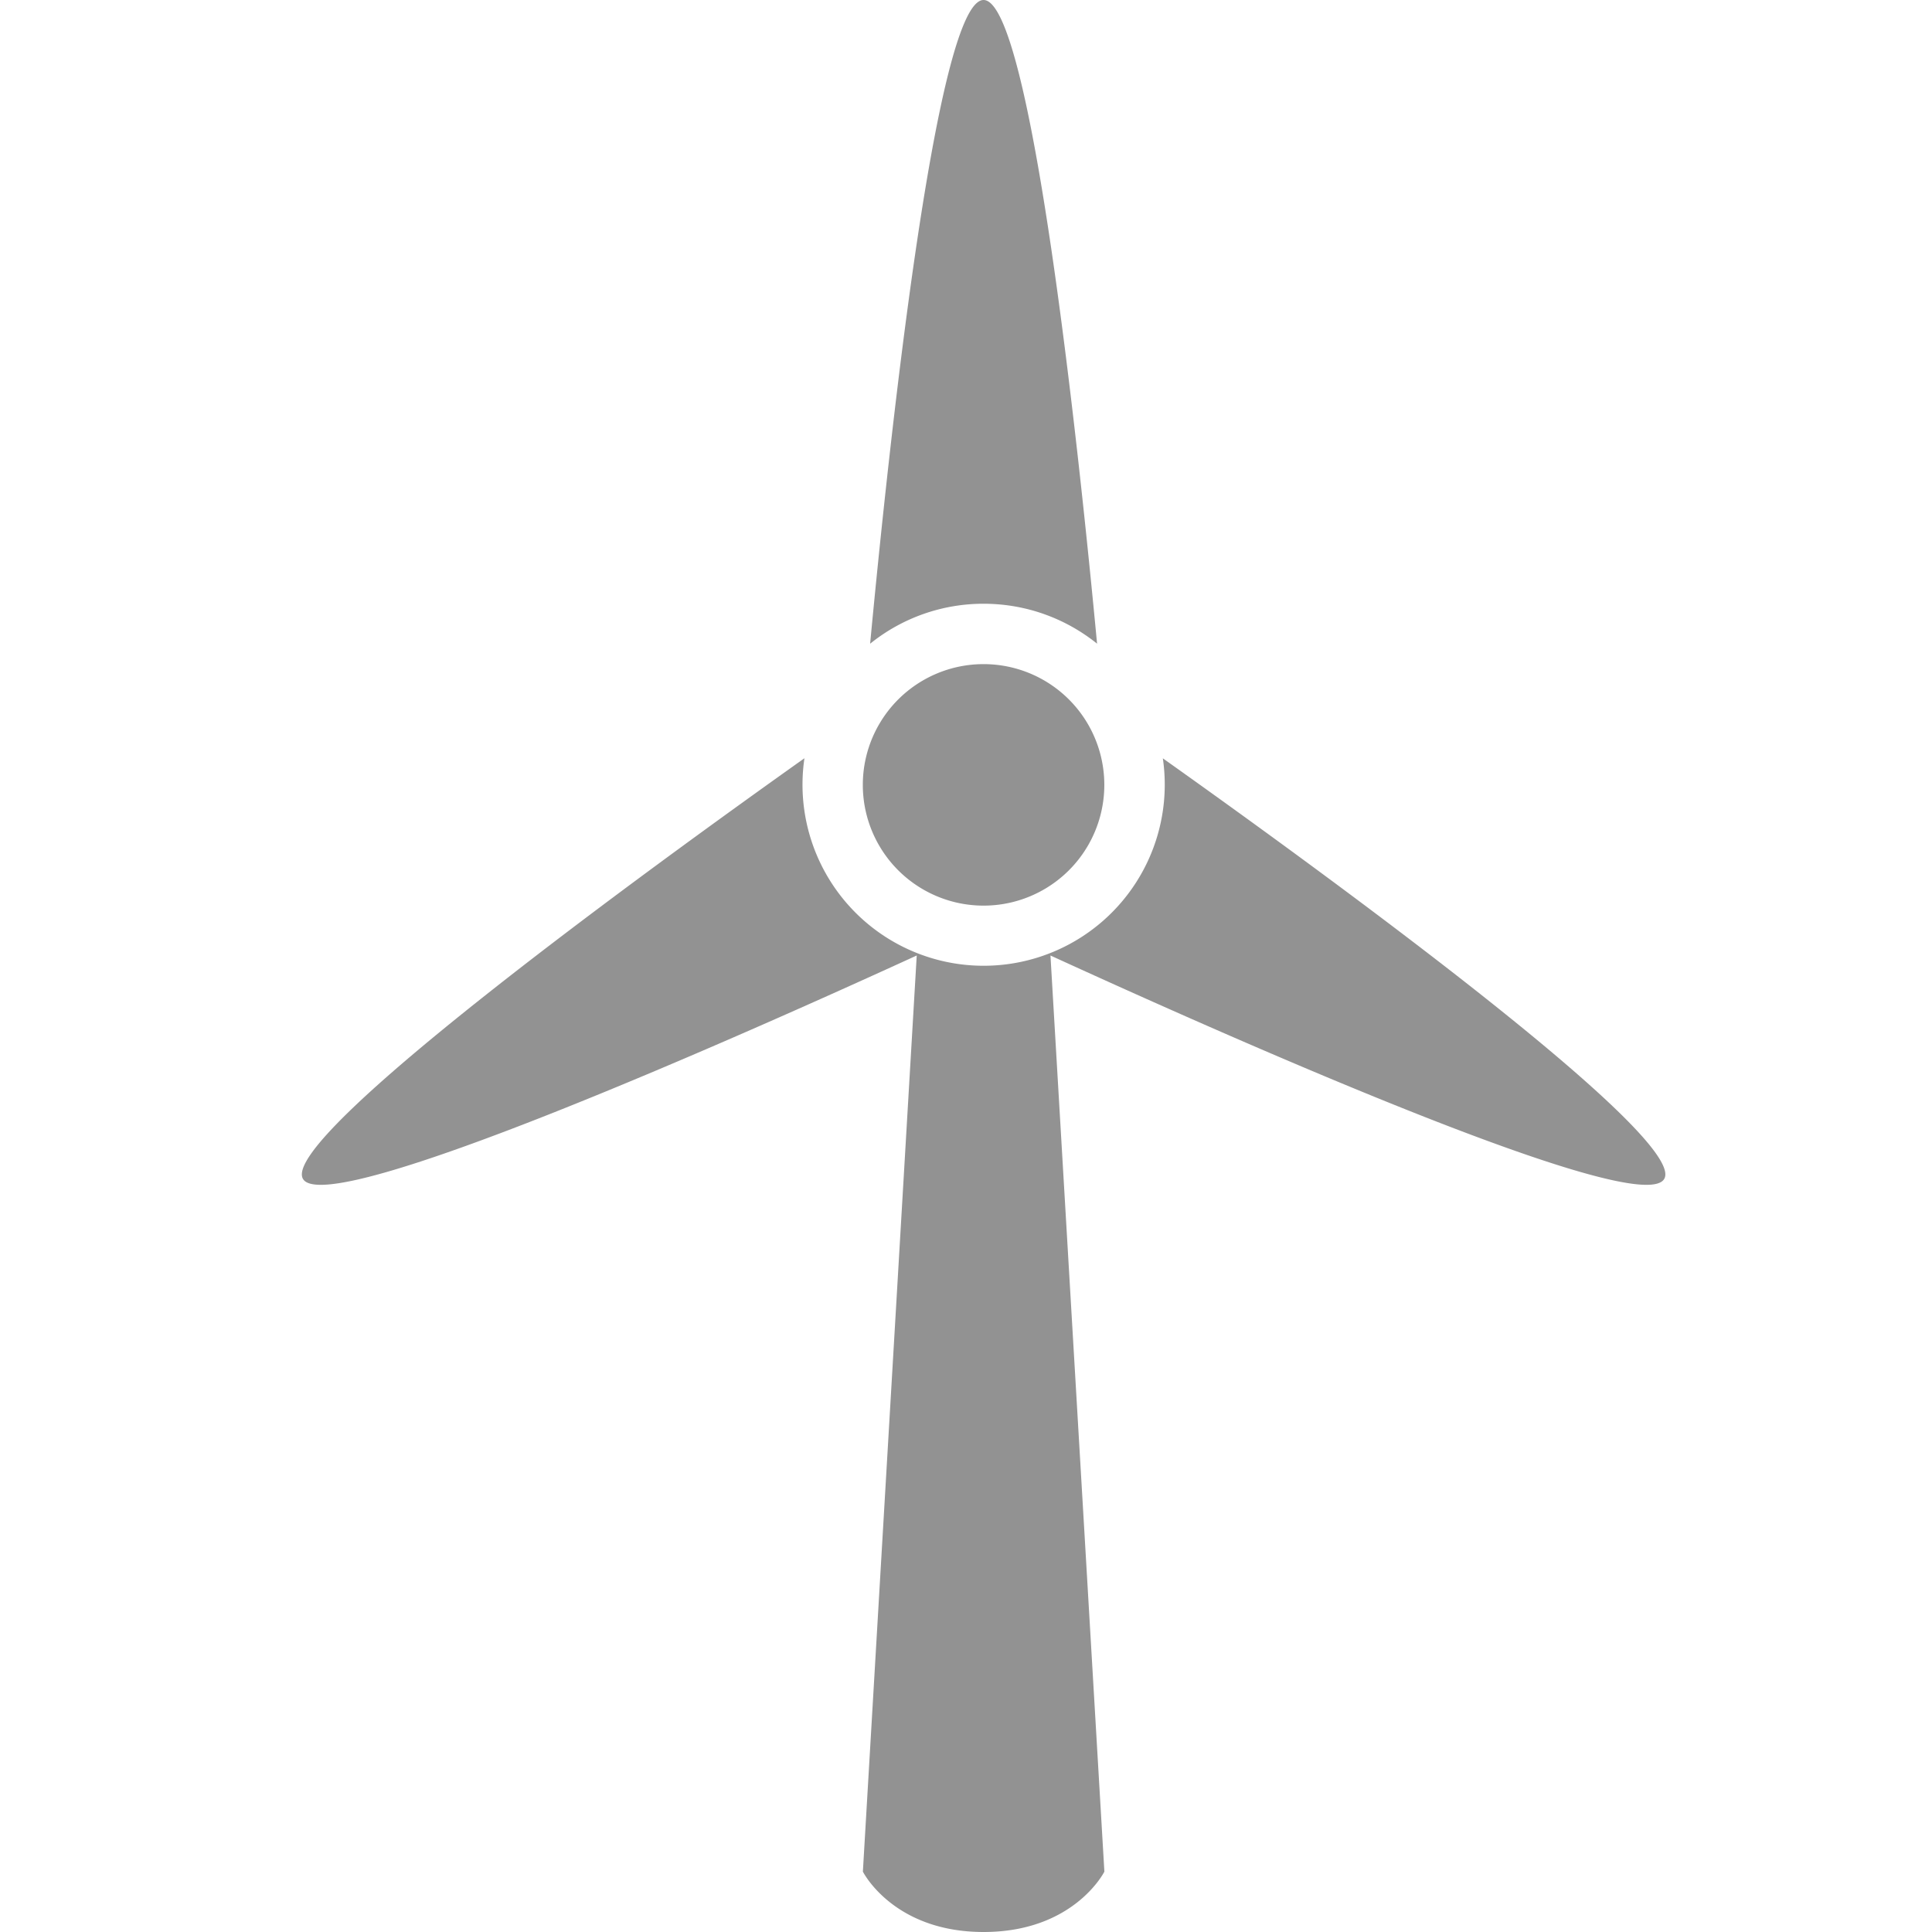 <svg viewBox="0 0 32 32" xmlns="http://www.w3.org/2000/svg"><path d="M19.26 12.56c2.555 1.814 8.702 6.279 8.305 6.966-.396.686-7.304-2.389-10.166-3.7L18.292 31s-.5 1-2 1-2-1-2-1l.892-15.174c-2.862 1.311-9.77 4.386-10.166 3.7-.396-.687 5.75-5.152 8.306-6.967a3 3 0 105.936 0zm-1.089-1.898C17.876 7.532 17.084 0 16.291 0c-.791 0-1.584 7.532-1.879 10.662a2.987 2.987 0 011.88-.662c.711 0 1.365.248 1.88.662zM16.291 15a2 2 0 100-4 2 2 0 000 4z" fill="#929292" fill-rule="evenodd"/></svg>
